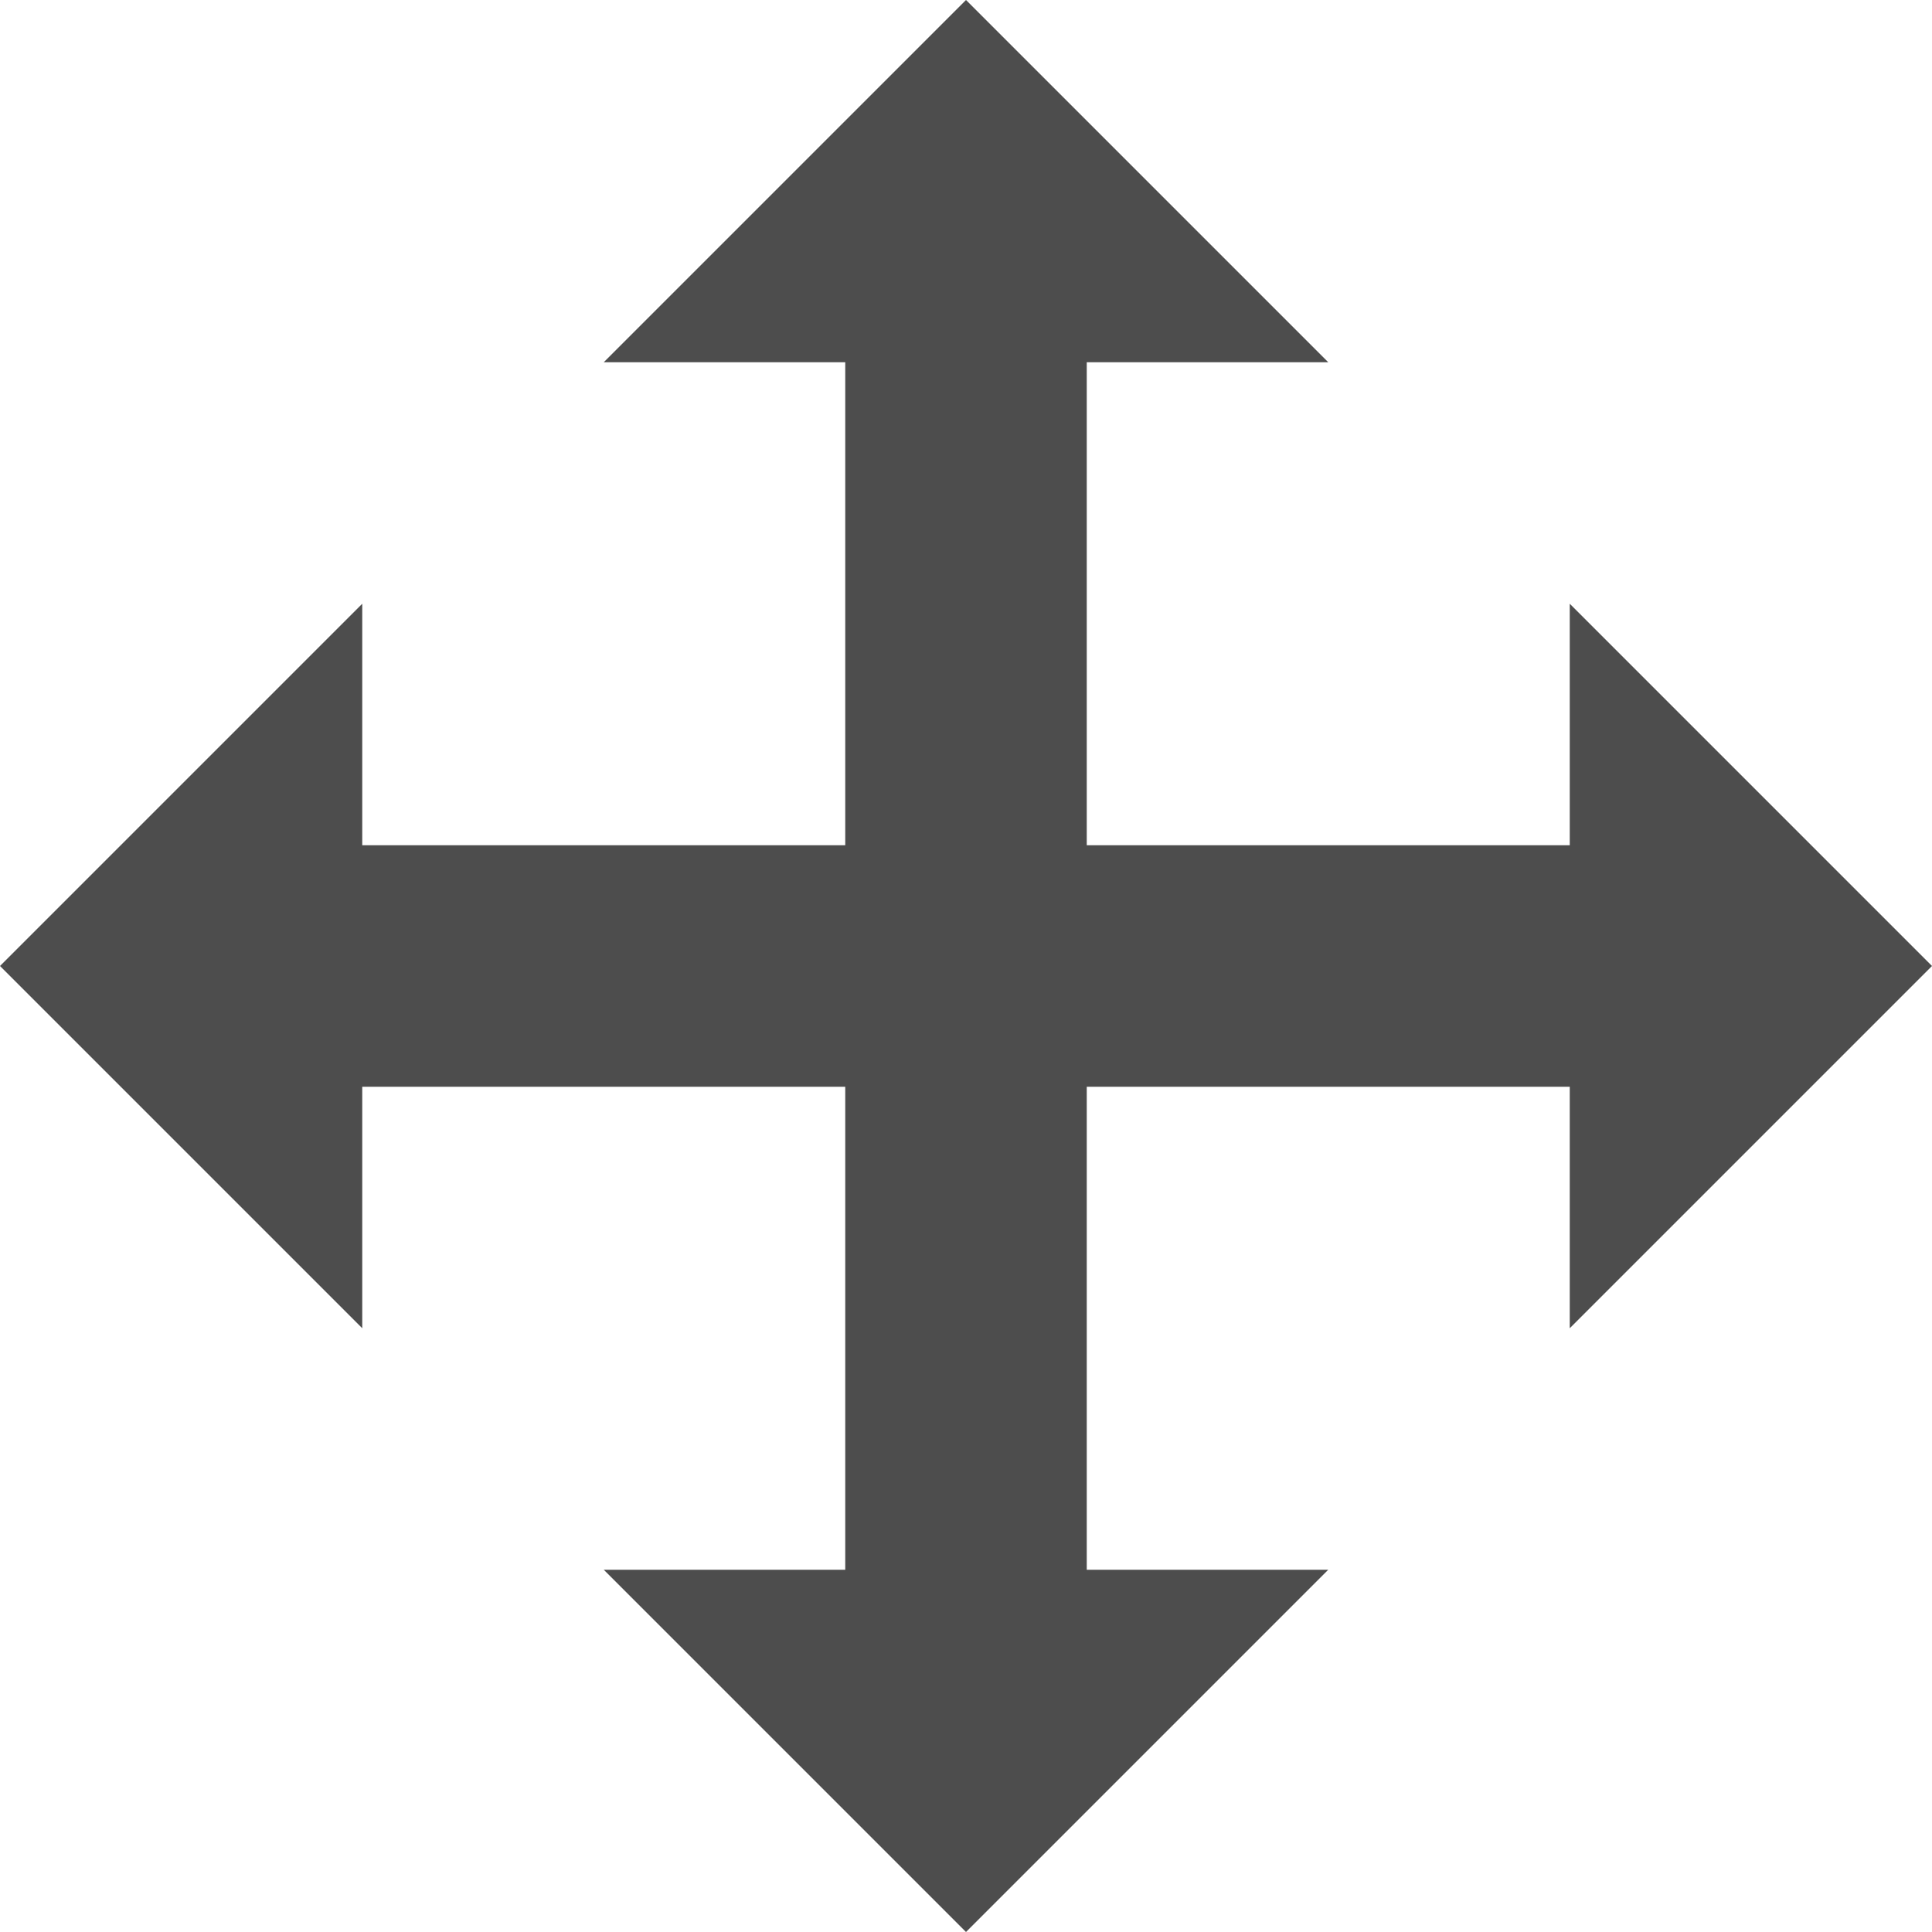<?xml version="1.0" encoding="UTF-8"?>
<svg xmlns="http://www.w3.org/2000/svg" xmlns:xlink="http://www.w3.org/1999/xlink" width="16pt" height="16pt" viewBox="0 0 16 16" version="1.1">
<g id="surface1">
<path style=" stroke:none;fill-rule:nonzero;fill:rgb(30.196%,30.196%,30.196%);fill-opacity:1;" d="M 8 0 L 5 3 L 7 3 L 7 7 L 3 7 L 3 5 L 0 8 L 3 11 L 3 9 L 7 9 L 7 13 L 5 13 L 8 16 L 11 13 L 9 13 L 9 9 L 13 9 L 13 11 L 16 8 L 13 5 L 13 7 L 9 7 L 9 3 L 11 3 Z M 8 0 "/>
</g>
</svg>
